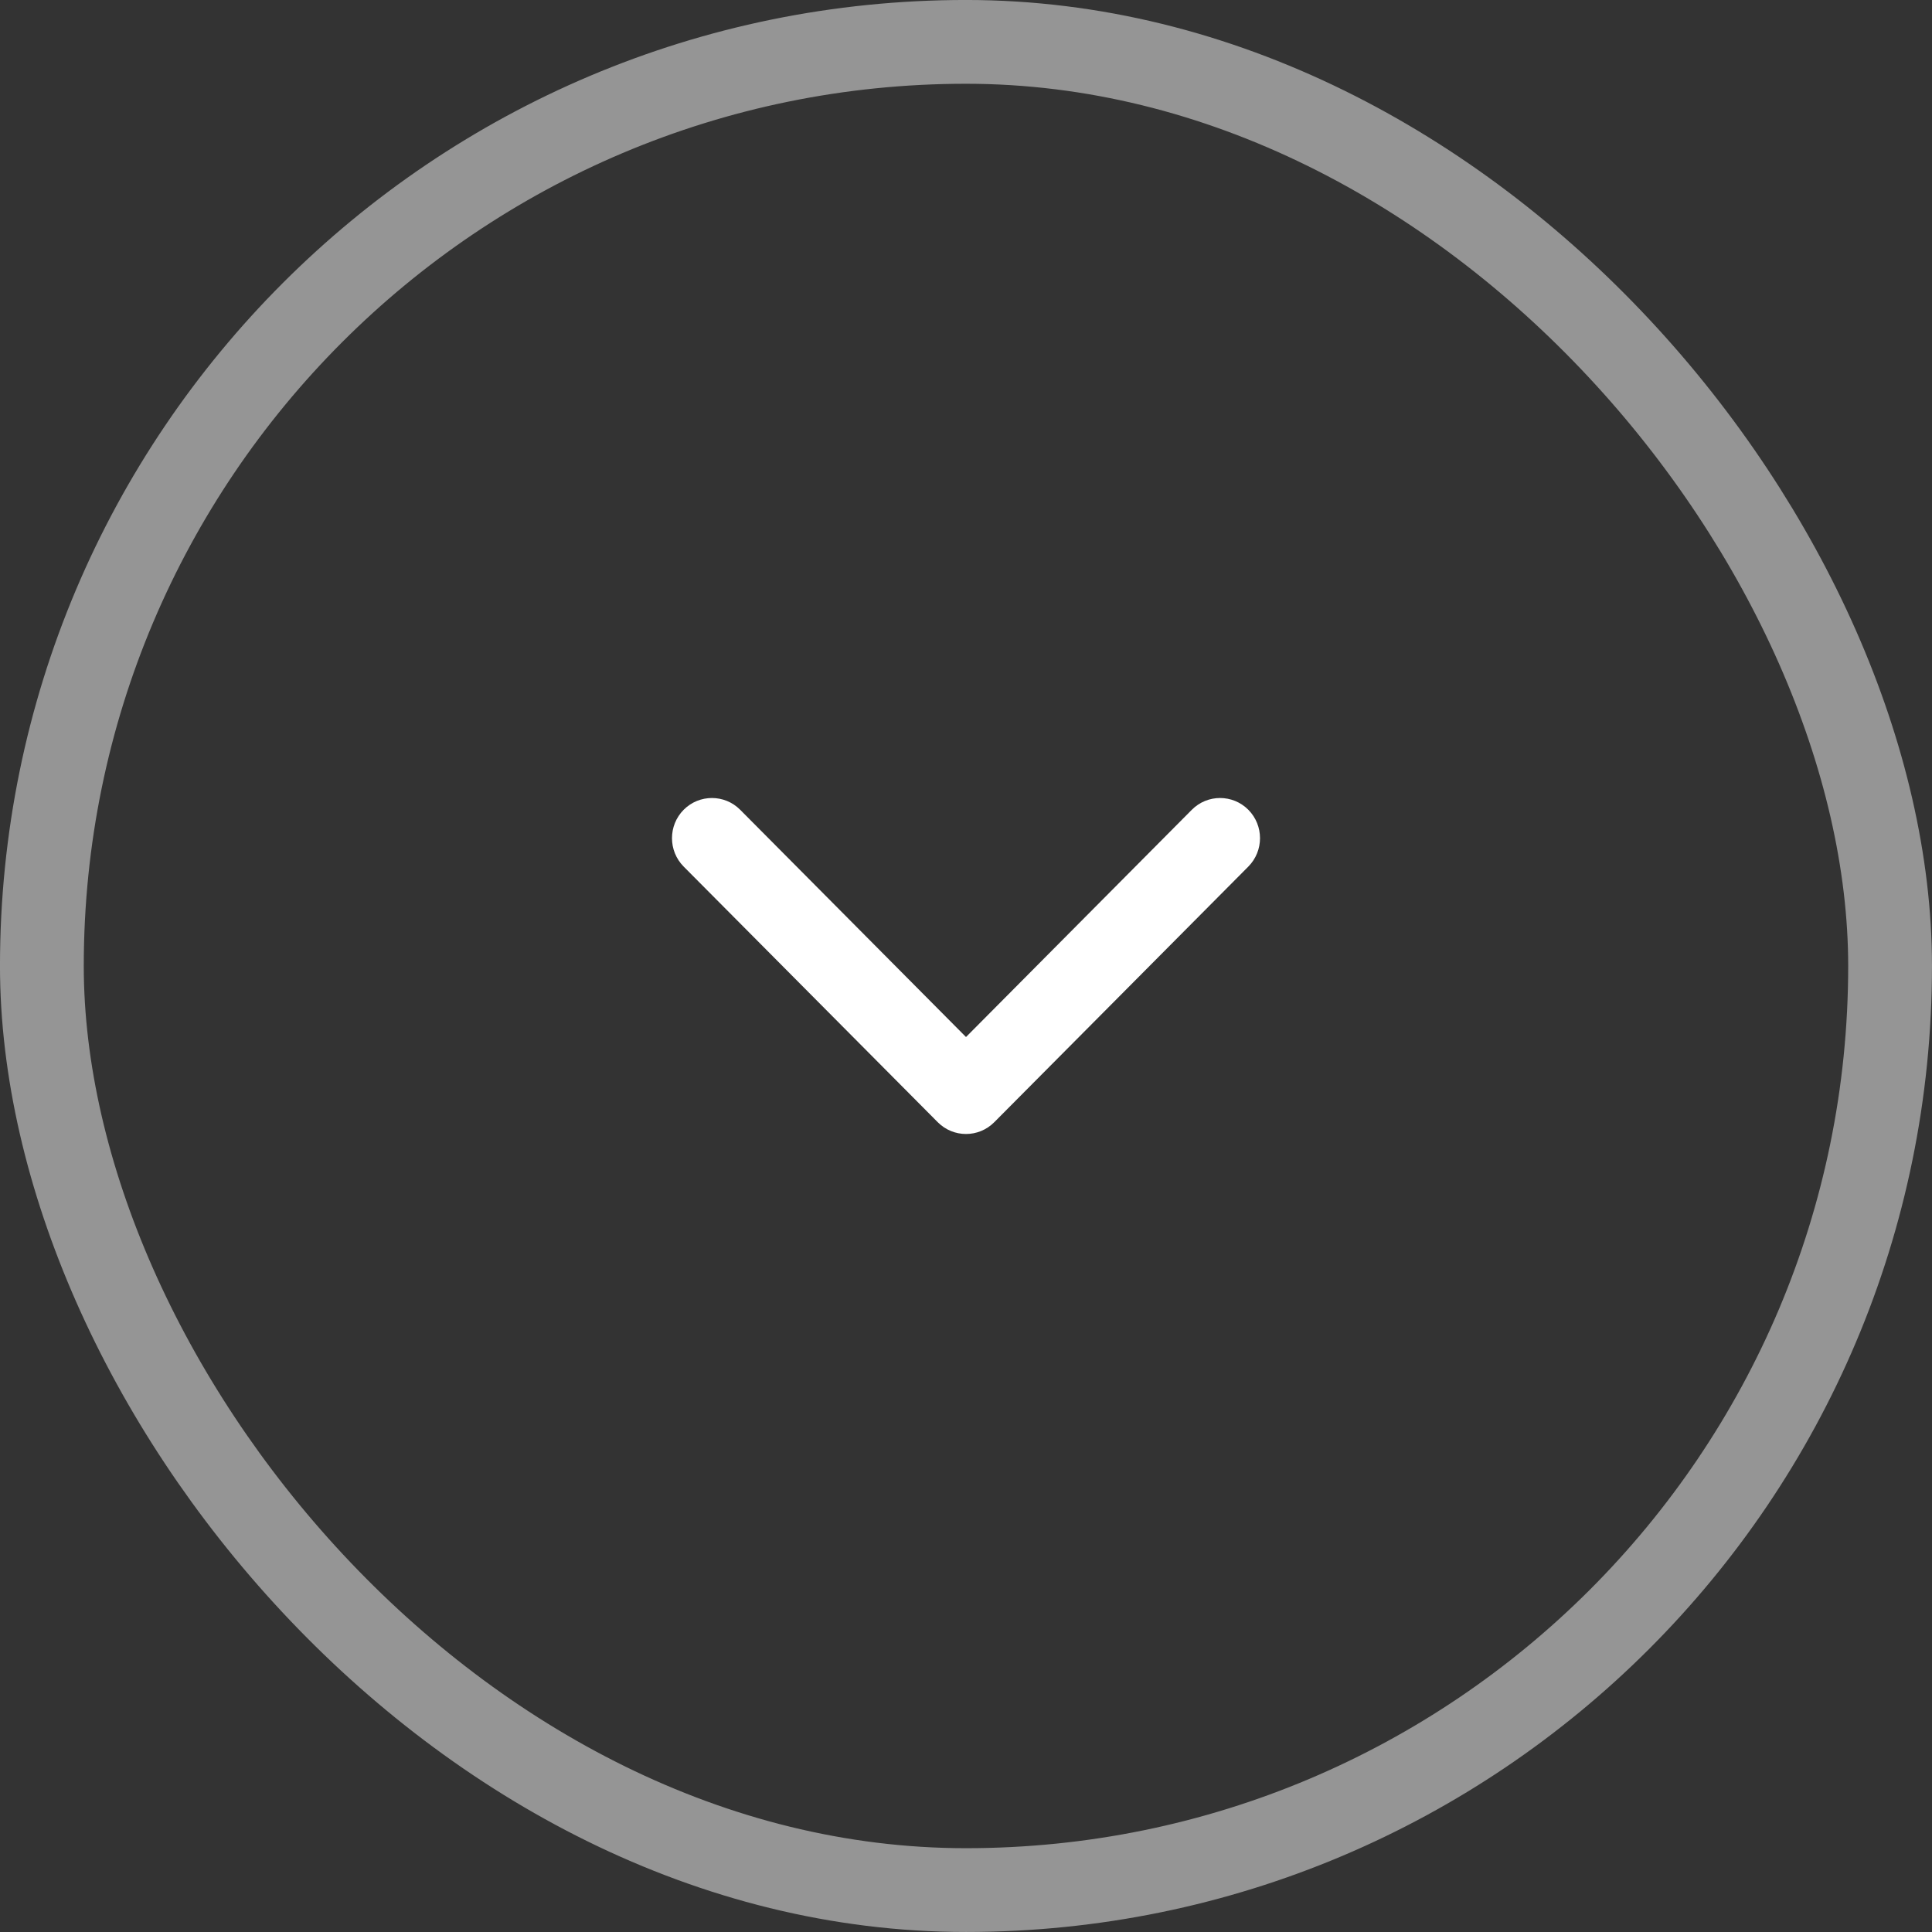 <svg width="46" height="46" viewBox="0 0 46 46" fill="none" xmlns="http://www.w3.org/2000/svg">
<rect x="0" y="0" width="46" height="46" fill="#333333" stroke="none"/>
<rect x="0.997" y="0.997" width="44.005" height="44.005" rx="22.003" stroke="white" stroke-opacity="0.48" stroke-width="1.995"/>
<path fill-rule="evenodd" clip-rule="evenodd" d="M29.722 20.633L23.672 26.72C23.301 27.093 22.699 27.093 22.328 26.72L16.278 20.633C15.907 20.259 15.907 19.654 16.278 19.28C16.65 18.907 17.252 18.907 17.623 19.28L23 24.691L28.377 19.28C28.748 18.907 29.35 18.907 29.722 19.28C30.093 19.654 30.093 20.259 29.722 20.633Z" fill="white"/>
</svg>
